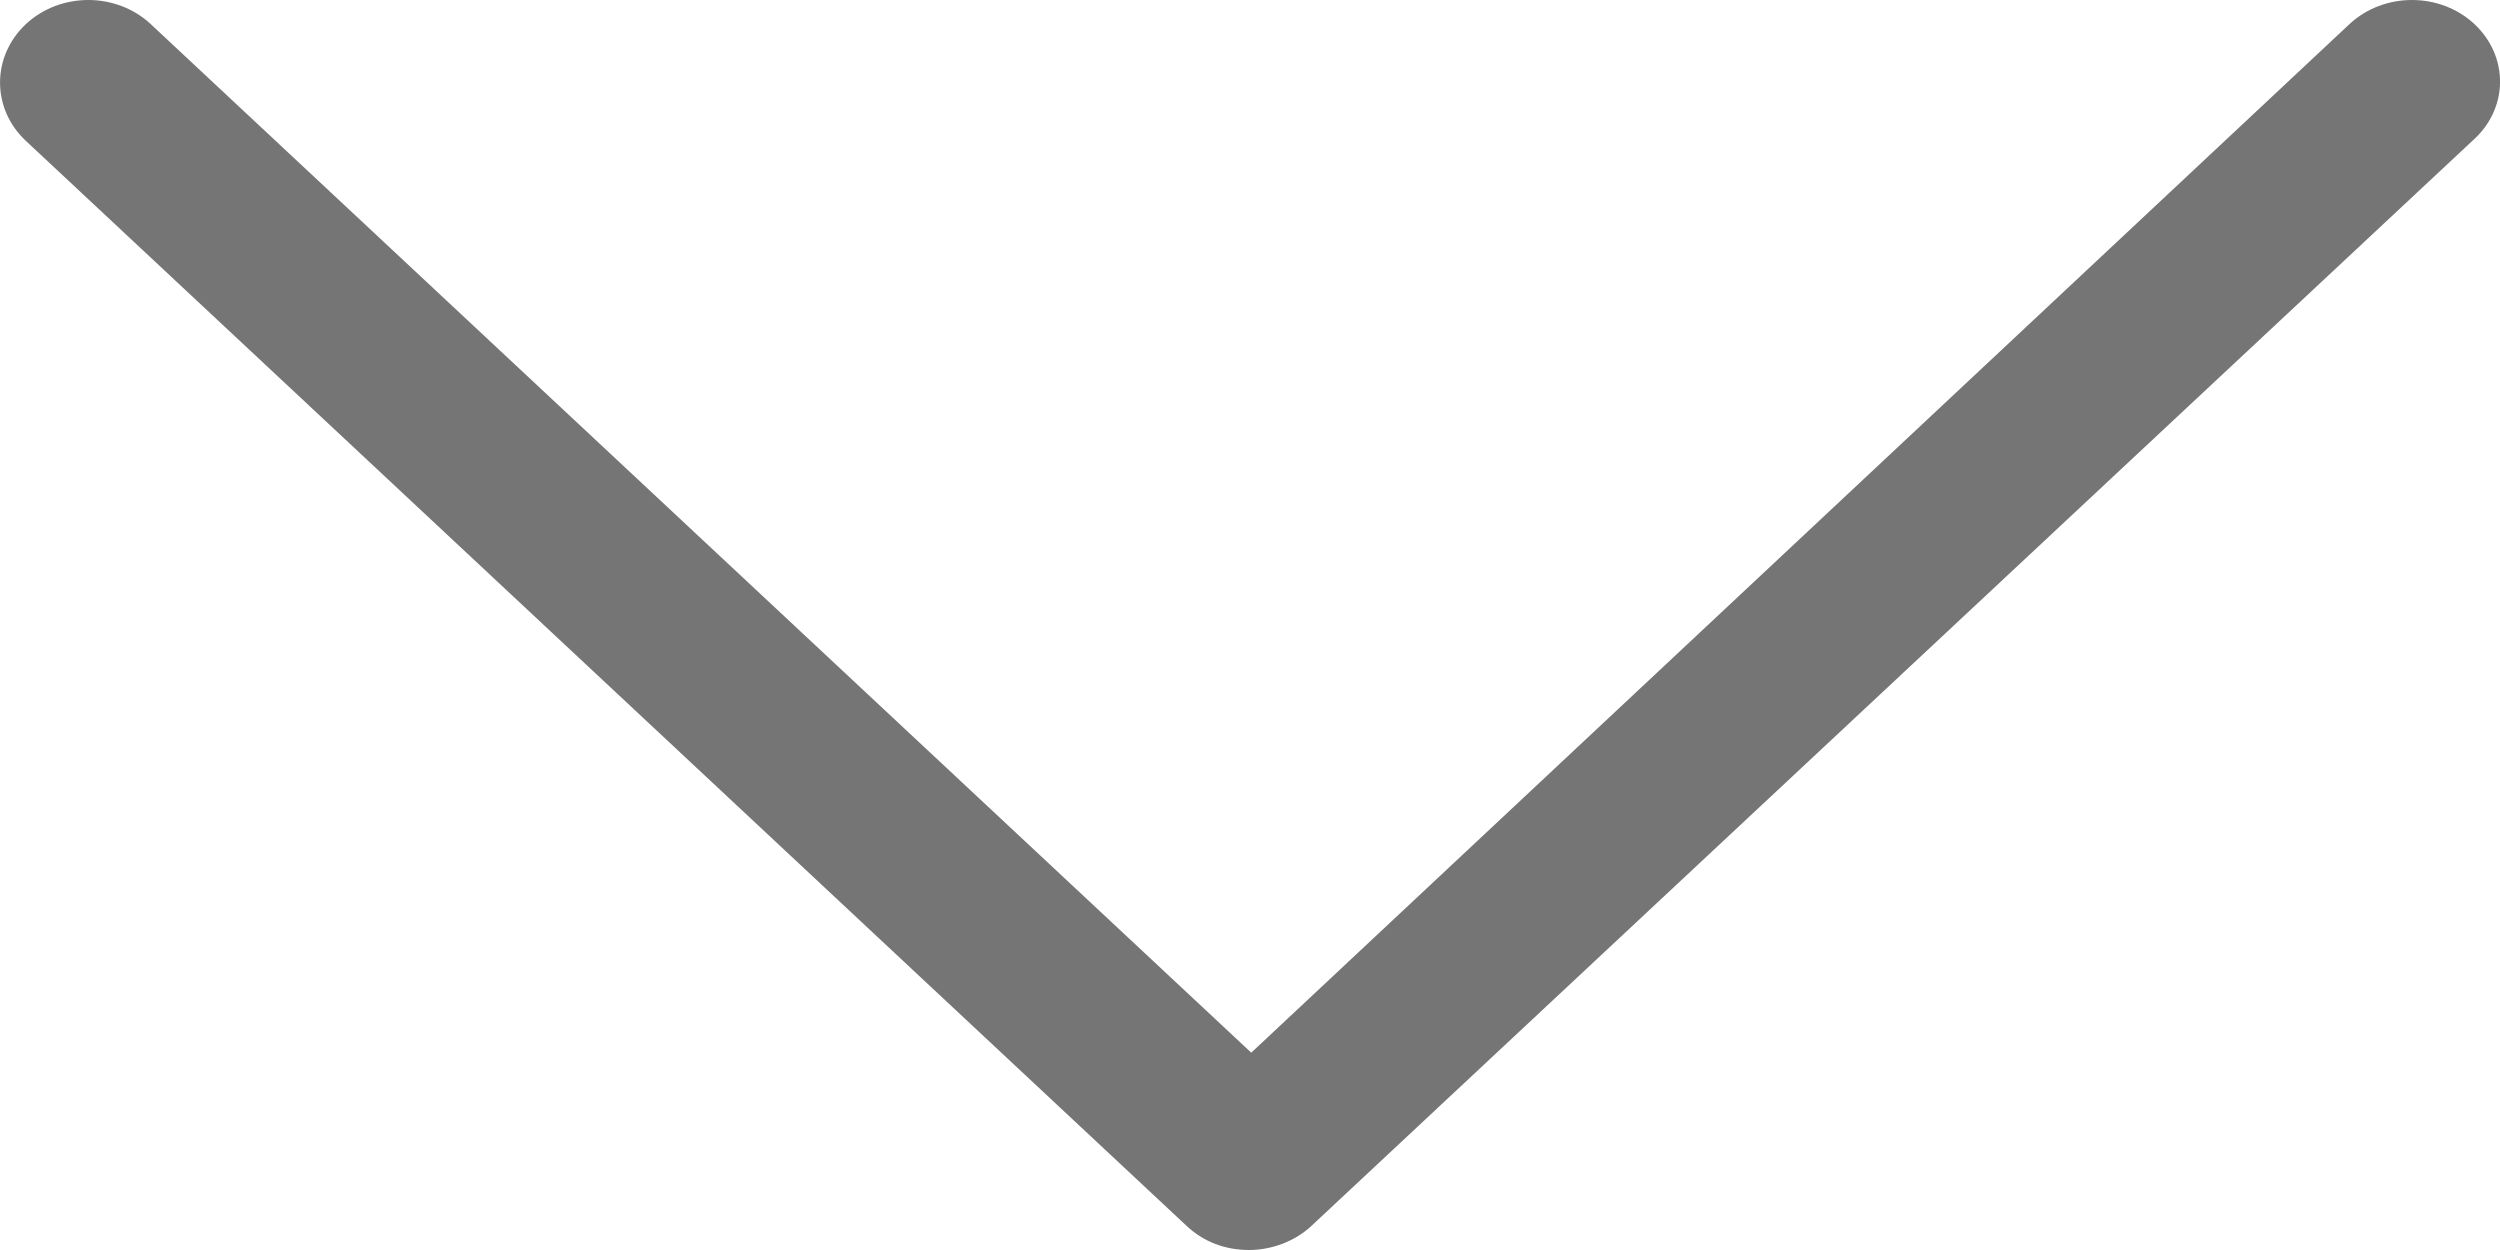 <?xml version="1.0" encoding="UTF-8"?>
<svg width="14px" height="7px" viewBox="0 0 14 7" version="1.1" xmlns="http://www.w3.org/2000/svg" xmlns:xlink="http://www.w3.org/1999/xlink">
    <!-- Generator: sketchtool 49.3 (51167) - http://www.bohemiancoding.com/sketch -->
    <title>059232CA-F0FF-48DA-BE59-46A51925CC15</title>
    <desc>Created with sketchtool.</desc>
    <defs></defs>
    <g id="MOBILE" stroke="none" stroke-width="1" fill="none" fill-rule="evenodd">
        <g id="3.2.2-New-Products-(Add-to-existing-list)" transform="translate(-271, -221)" fill="#757575">
            <g id="dropdown" transform="translate(20, 204)">
                <path d="M264.857,17.135 C264.664,16.955 264.35,16.955 264.157,17.135 L258.007,22.895 L251.844,17.135 C251.651,16.955 251.338,16.955 251.145,17.135 C250.952,17.316 250.952,17.609 251.145,17.789 L257.645,23.865 C257.741,23.955 257.862,24 257.995,24 C258.115,24 258.248,23.955 258.344,23.865 L264.845,17.789 C265.05,17.609 265.05,17.316 264.857,17.135 L264.857,17.135 Z" id="icons/chevron-down"></path>
            </g>
        </g>
    </g>
</svg>